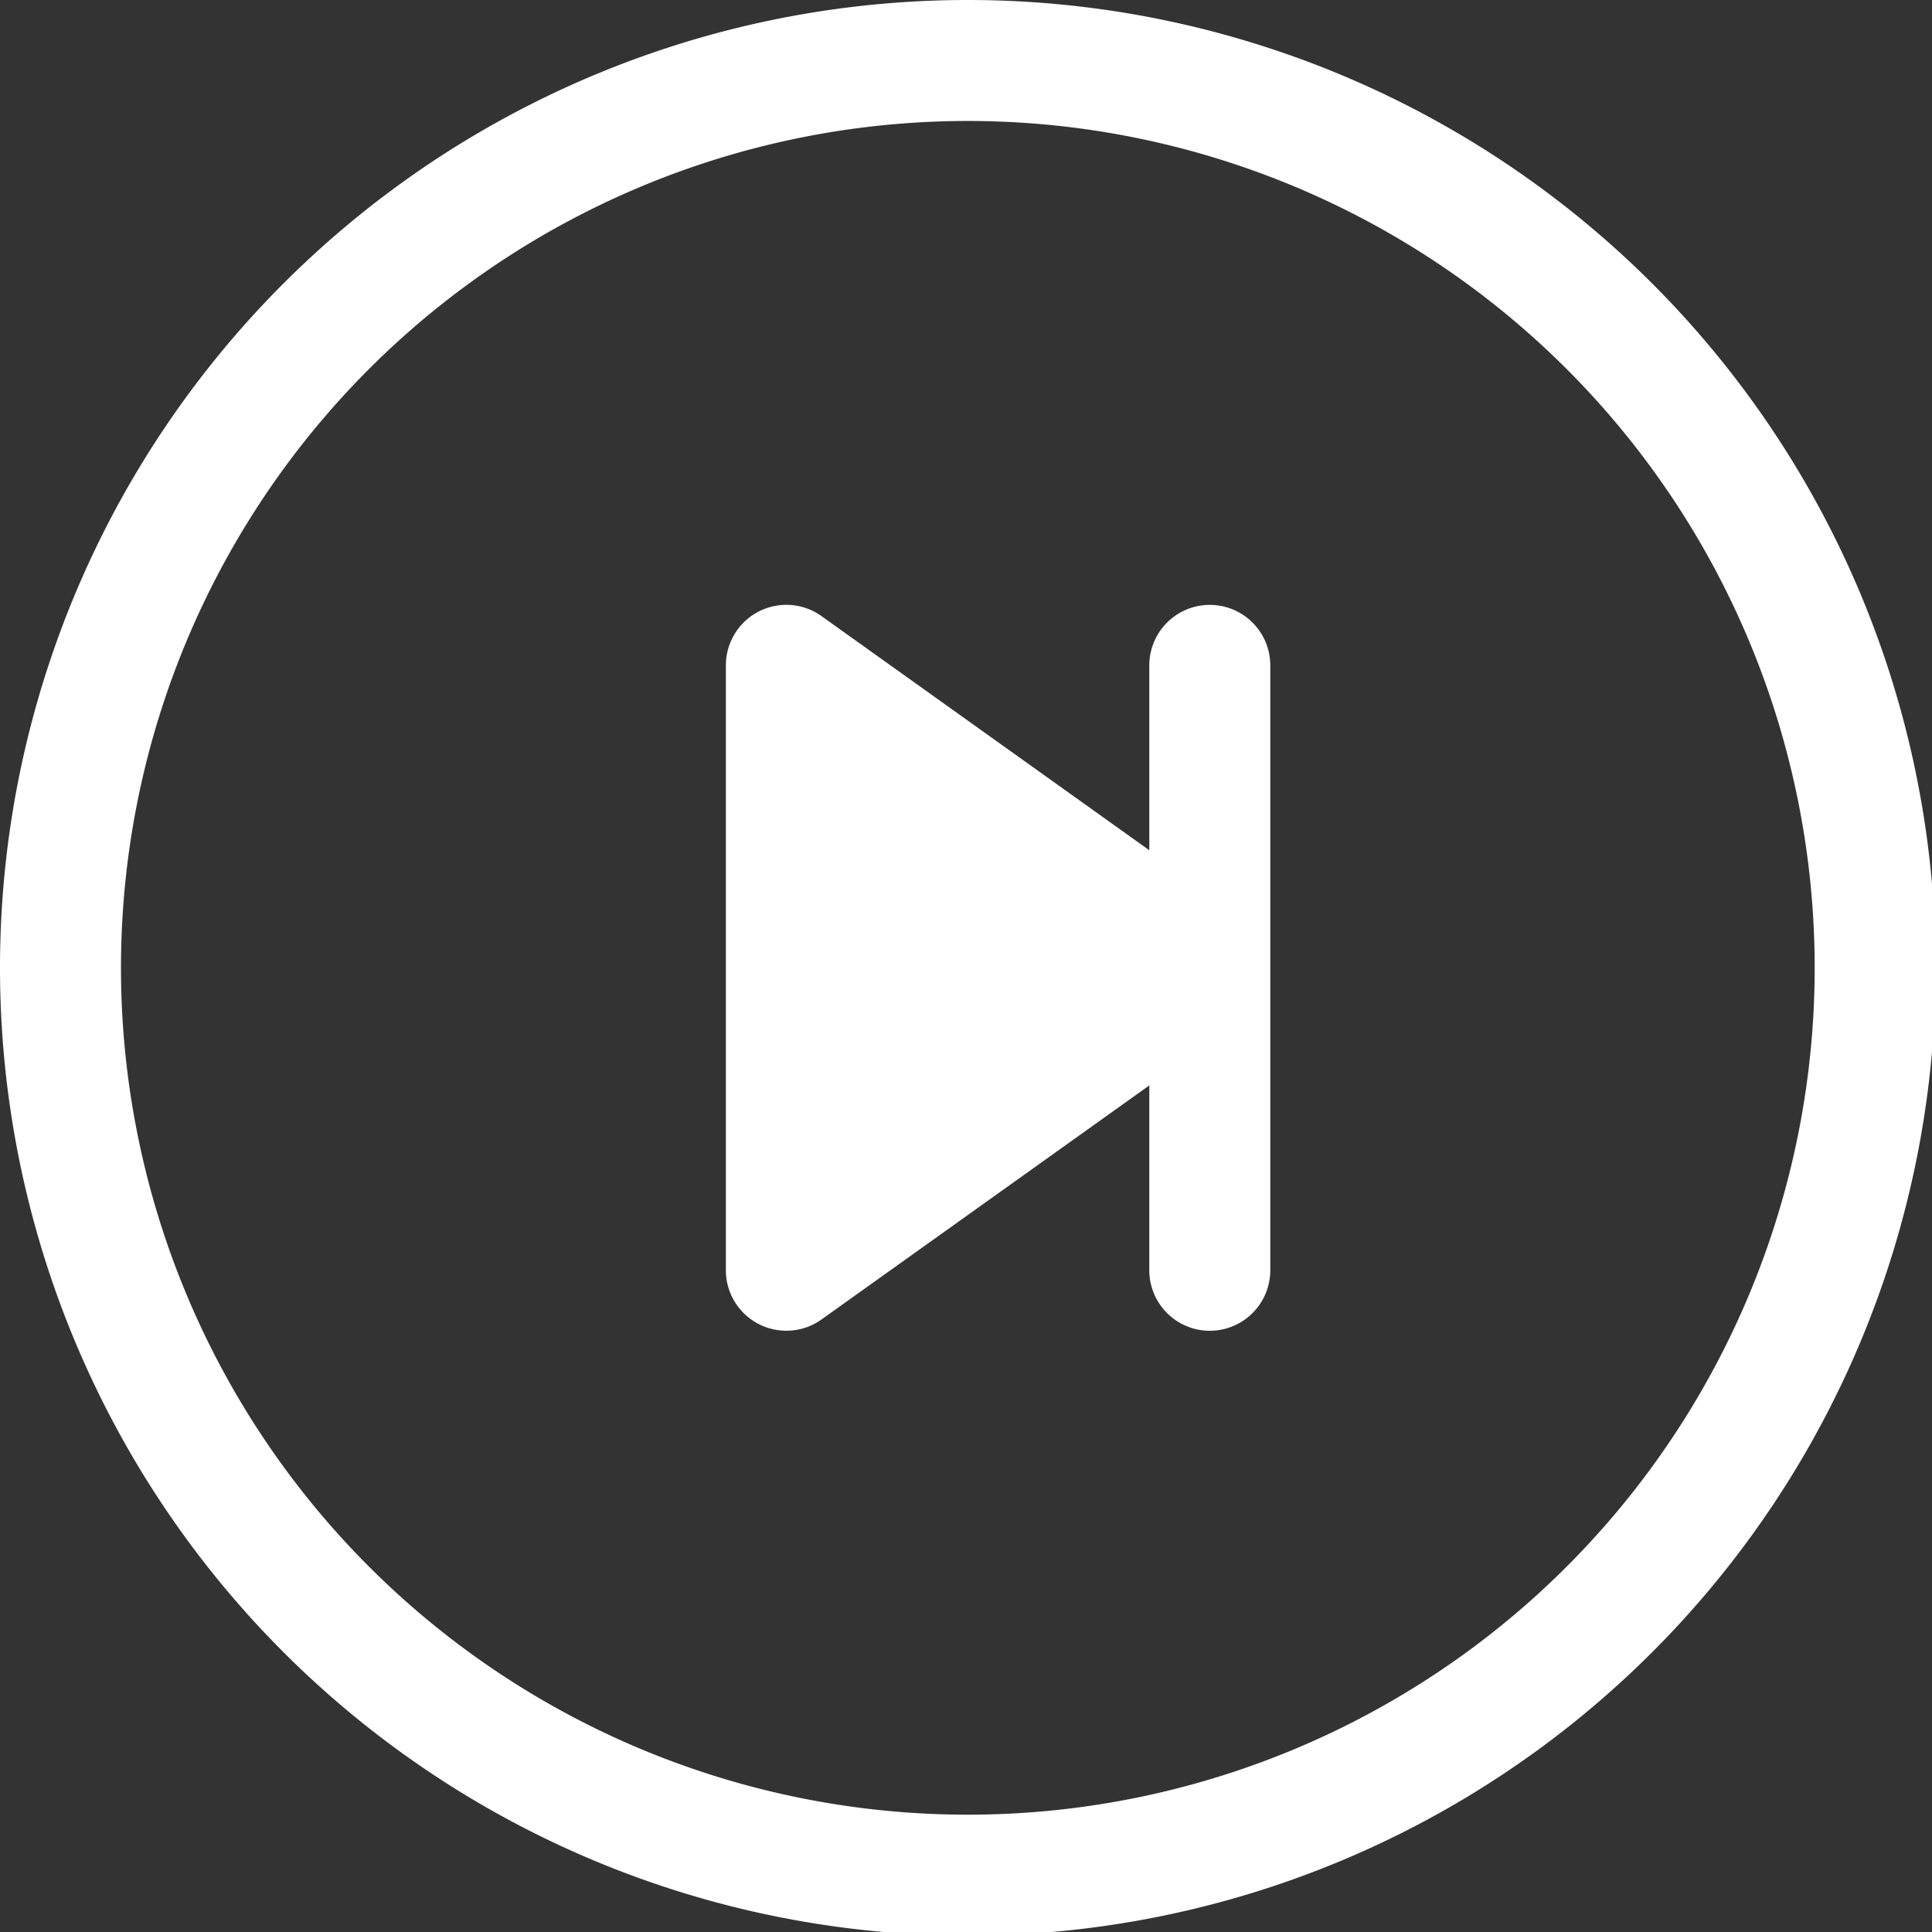<?xml version="1.0" encoding="UTF-8" standalone="no"?>
<svg
   width="244"
   height="244"
   fill="#000"
   class="bi bi-skip-end-circle"
   viewBox="0 0 244 244"
   version="1.1"
   id="svg13"
   sodipodi:docname="Button Skip.svg"
   inkscape:version="1.2 (dc2aedaf03, 2022-05-15)"
   xmlns:inkscape="http://www.inkscape.org/namespaces/inkscape"
   xmlns:sodipodi="http://sodipodi.sourceforge.net/DTD/sodipodi-0.dtd"
   xmlns="http://www.w3.org/2000/svg"
   xmlns:svg="http://www.w3.org/2000/svg">
  <rect x="0" y="0" width="244" height="244" fill="#333333" stroke="none"/>
  <defs
     id="defs17" />
  <sodipodi:namedview
     id="namedview15"
     pagecolor="#ffffff"
     bordercolor="#666666"
     borderopacity="1.0"
     inkscape:pageshadow="2"
     inkscape:pageopacity="0.0"
     inkscape:pagecheckerboard="0"
     showgrid="false"
     inkscape:zoom="1.7377049"
     inkscape:cx="82.004718"
     inkscape:cy="132.35849"
     inkscape:window-width="1920"
     inkscape:window-height="1057"
     inkscape:window-x="2152"
     inkscape:window-y="-8"
     inkscape:window-maximized="1"
     inkscape:current-layer="svg13"
     inkscape:showpageshadow="2"
     inkscape:deskcolor="#d1d1d1" />
  <path
     d="m 122.231,229.183 a 106.952,106.952 0 1 1 0,-213.904 106.952,106.952 0 0 1 0,213.904 z m 0,15.279 a 122.231,122.231 0 1 0 0,-244.462 122.231,122.231 0 0 0 0,244.462 z"
     id="path9"
     style="stroke-width:7.81;fill:#ffffff;stroke-dasharray:none" />
  <path
     d="m 95.814,77.235 a 7.639,7.639 0 0 1 7.945,0.581 l 41.391,29.565 V 84.034 a 7.639,7.639 0 0 1 15.279,0 v 76.394 a 7.639,7.639 0 0 1 -15.279,0 v -23.346 l -41.406,29.565 A 7.639,7.639 0 0 1 91.673,160.428 V 84.034 a 7.639,7.639 0 0 1 4.141,-6.799 z"
     id="path11"
     style="stroke-width:7.81;fill:#ffffff" />
</svg>
